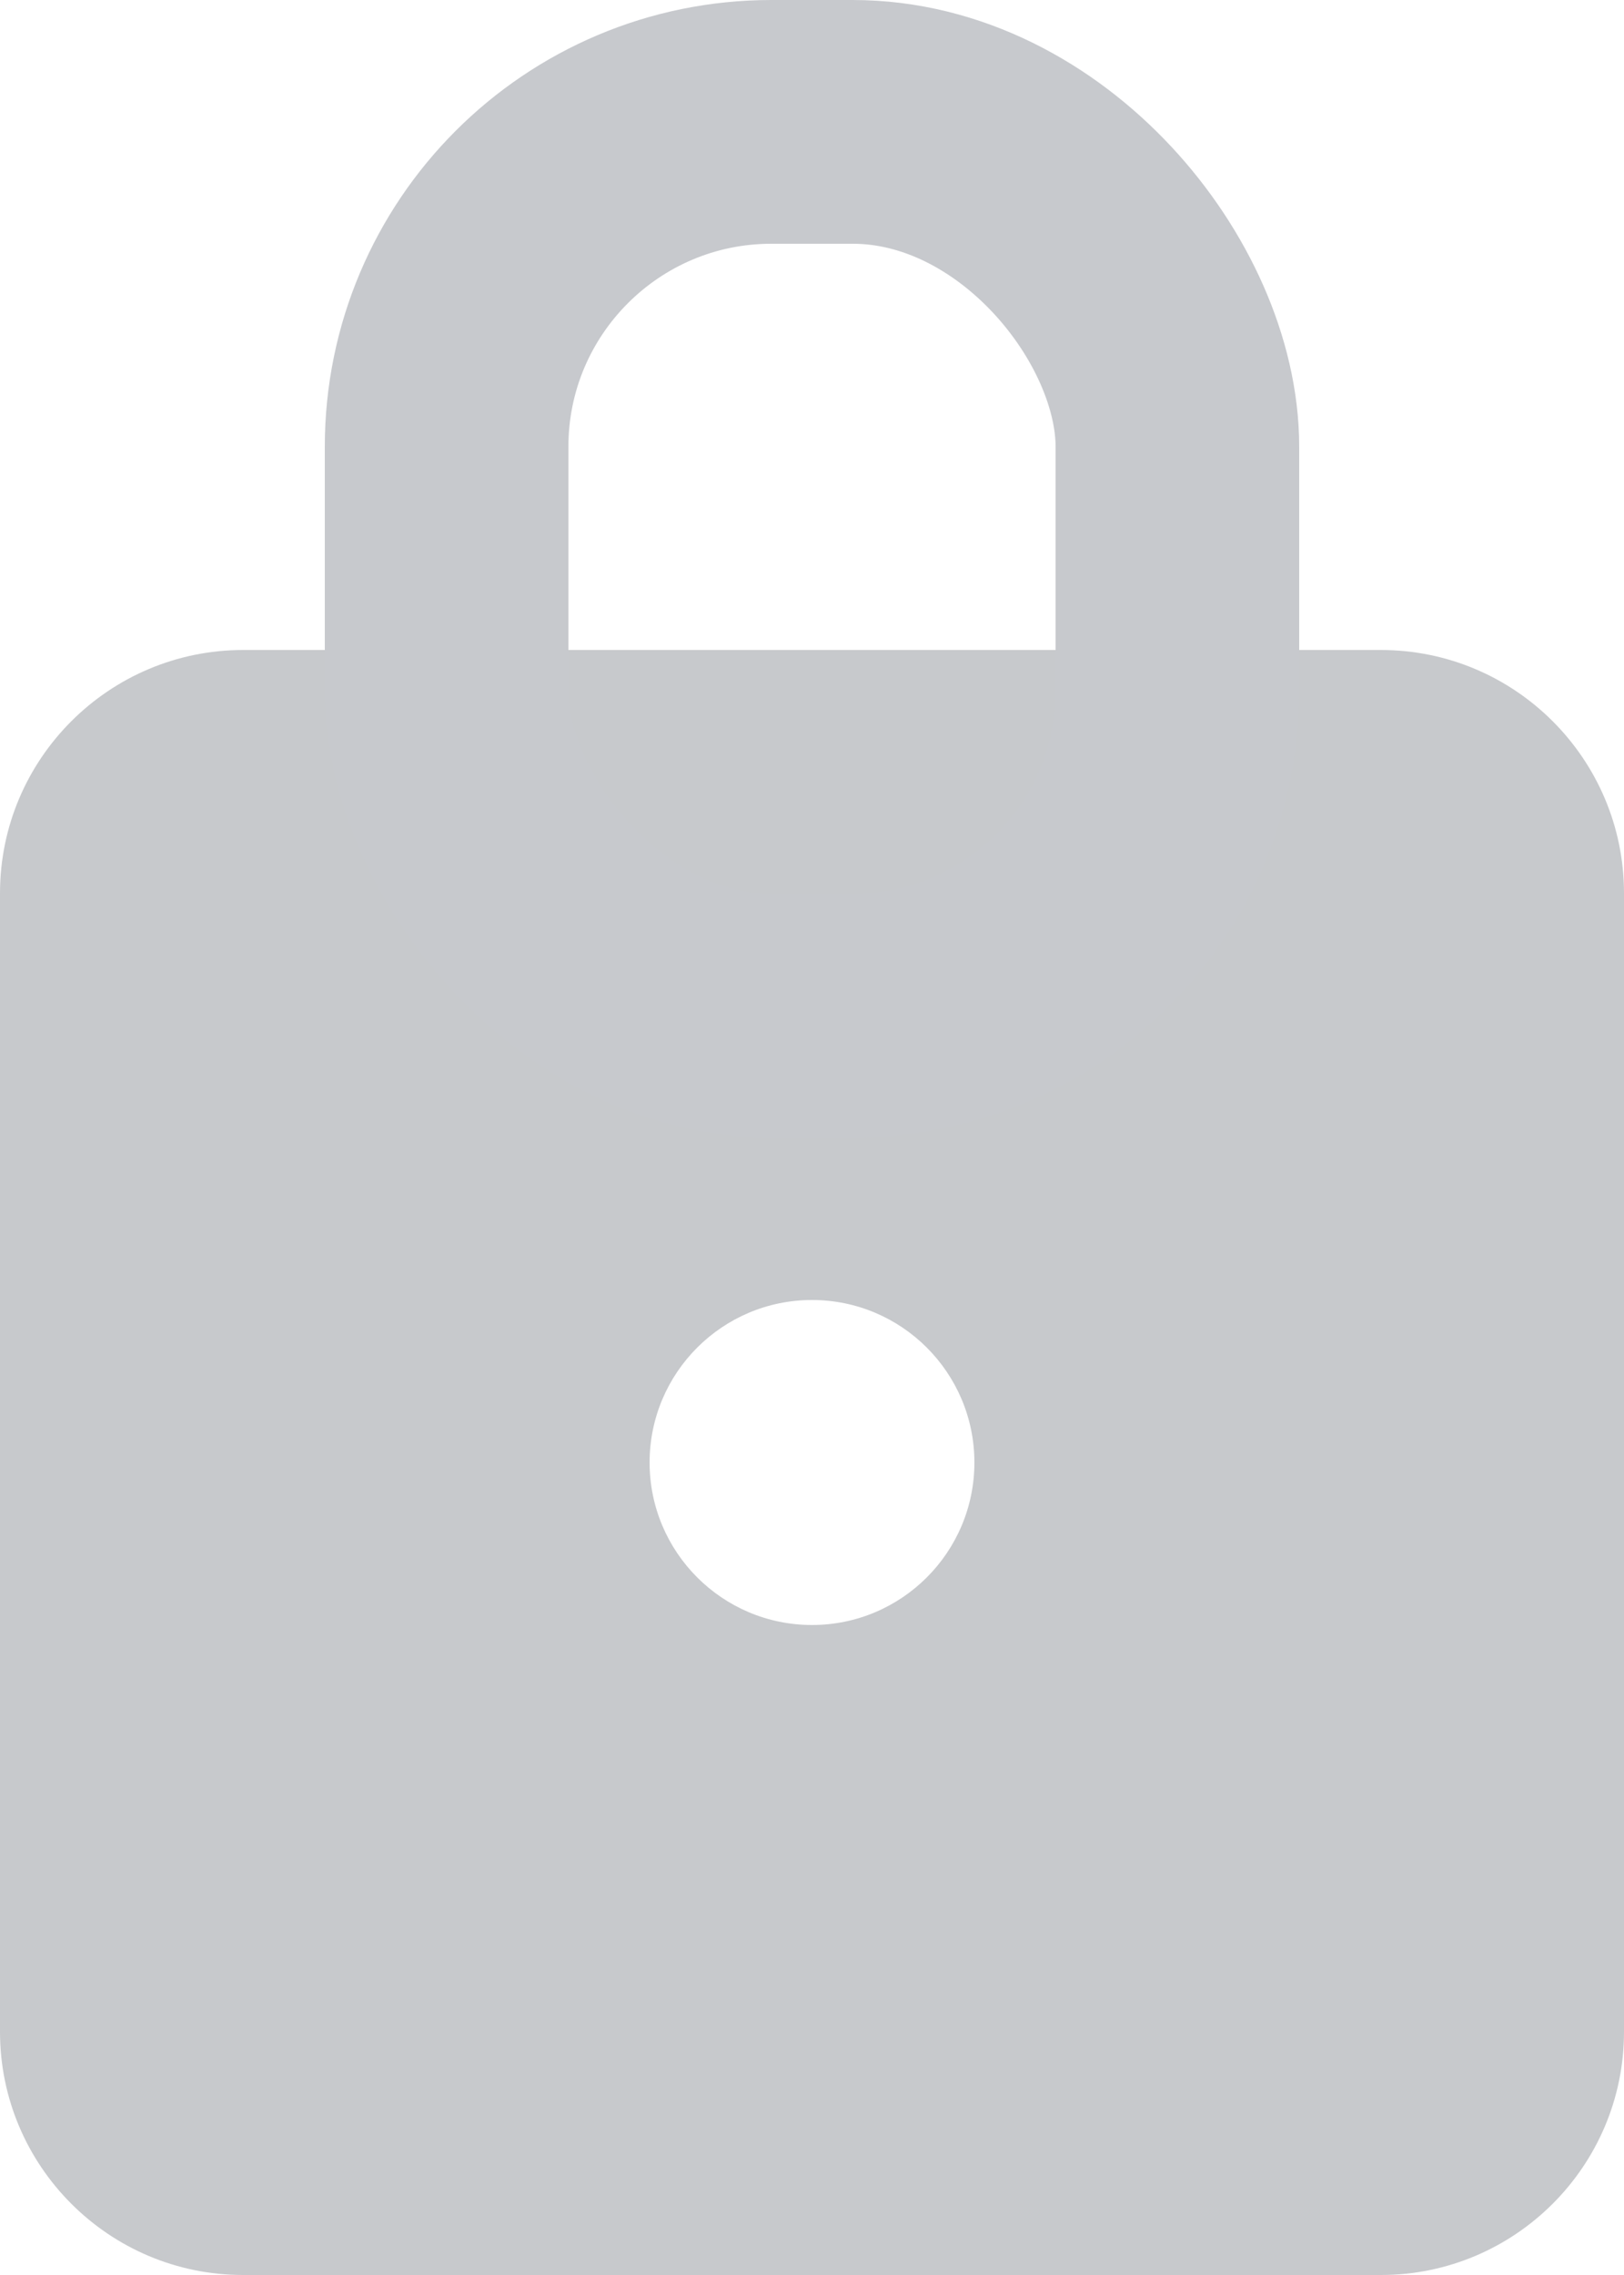 <?xml version="1.0" encoding="UTF-8"?>
<svg width="10px" height="14px" viewBox="0 0 10 14" version="1.1" xmlns="http://www.w3.org/2000/svg" xmlns:xlink="http://www.w3.org/1999/xlink">
    <!-- Generator: Sketch 46 (44423) - http://www.bohemiancoding.com/sketch -->
    <title>icon</title>
    <desc>Created with Sketch.</desc>
    <defs></defs>
    <g id="Symbols" stroke="none" stroke-width="1" fill="none" fill-rule="evenodd">
        <g id="Components-/-Navigation-/-Design" transform="translate(-4, -432)">
            <g id="Group-4" transform="translate(1, -3)">
                <g id="Components-/-Navigation-/-Design" transform="translate(0, 3)">
                    <g id="ic_lock" transform="translate(0, 431)">
                        <g id="icon" transform="translate(3, 1)">
                            <g>
                                <path d="M0,5.497 C0,4.67 0.672,4 1.497,4 L8.503,4 C9.33,4 10,4.672 10,5.497 L10,12.503 C10,13.33 9.328,14 8.503,14 L1.497,14 C0.67,14 0,13.328 0,12.503 L0,5.497 Z M5,10 C5.552,10 6,9.552 6,9 C6,8.448 5.552,8 5,8 C4.448,8 4,8.448 4,9 C4,9.552 4.448,10 5,10 Z" id="Rectangle-19" fill="#C7C9CC"></path>
                                <rect id="Rectangle-18" stroke="#C7C9CD" stroke-width="1.5" x="2.75" y="0.75" width="4.5" height="5.5" rx="2"></rect>
                            </g>
                        </g>
                    </g>
                </g>
            </g>
        </g>
    </g>
</svg>